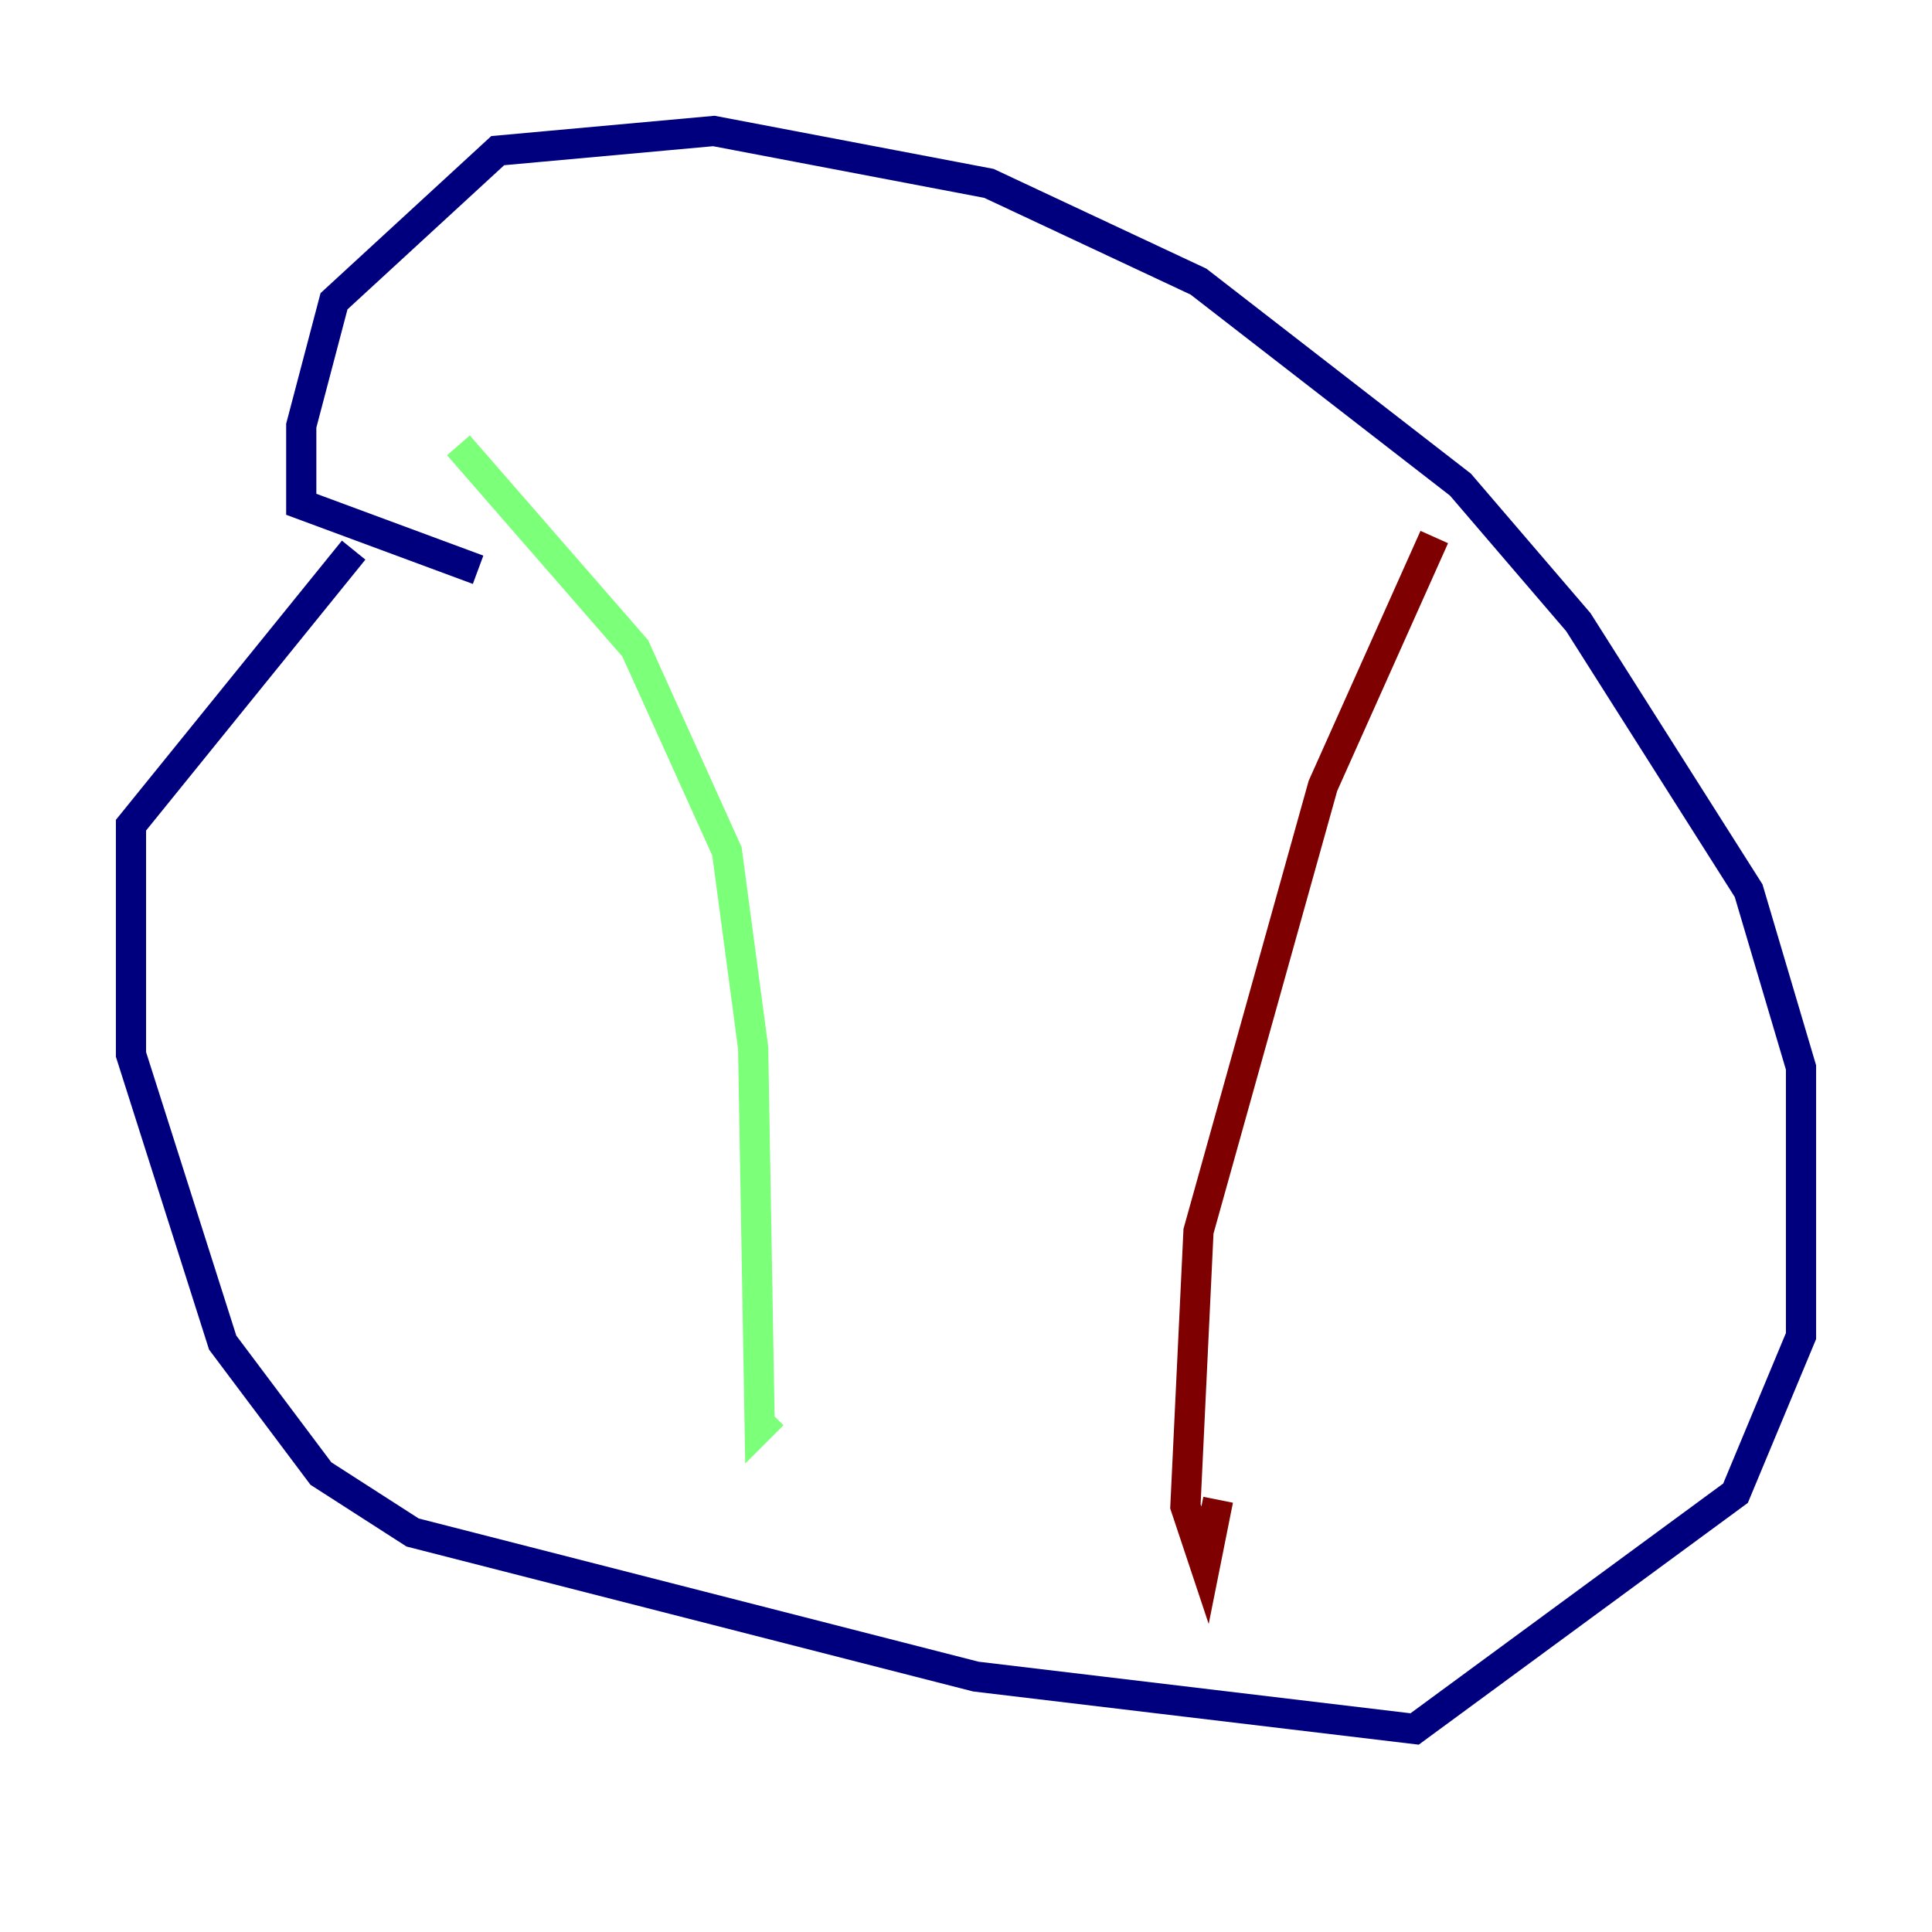 <?xml version="1.0" encoding="utf-8" ?>
<svg baseProfile="tiny" height="128" version="1.2" viewBox="0,0,128,128" width="128" xmlns="http://www.w3.org/2000/svg" xmlns:ev="http://www.w3.org/2001/xml-events" xmlns:xlink="http://www.w3.org/1999/xlink"><defs /><polyline fill="none" points="23.43,36.447 8.678,54.671 8.678,69.858 14.752,88.949 21.261,97.627 27.336,101.532 64.651,111.078 93.722,114.549 114.983,98.929 119.322,88.515 119.322,70.725 115.851,59.01 104.57,41.22 96.759,32.108 79.403,18.658 65.519,12.149 47.295,8.678 32.976,9.98 22.129,19.959 19.959,28.203 19.959,33.41 31.675,37.749" stroke="#00007f" stroke-width="2" /><polyline fill="none" points="30.373,29.505 42.088,42.956 48.163,56.407 49.898,69.424 50.332,94.59 51.2,93.722" stroke="#7cff79" stroke-width="2" /><polyline fill="none" points="95.024,35.58 87.647,52.068 79.403,81.573 78.536,99.797 79.837,103.702 80.705,99.363" stroke="#7f0000" stroke-width="2" /></svg>